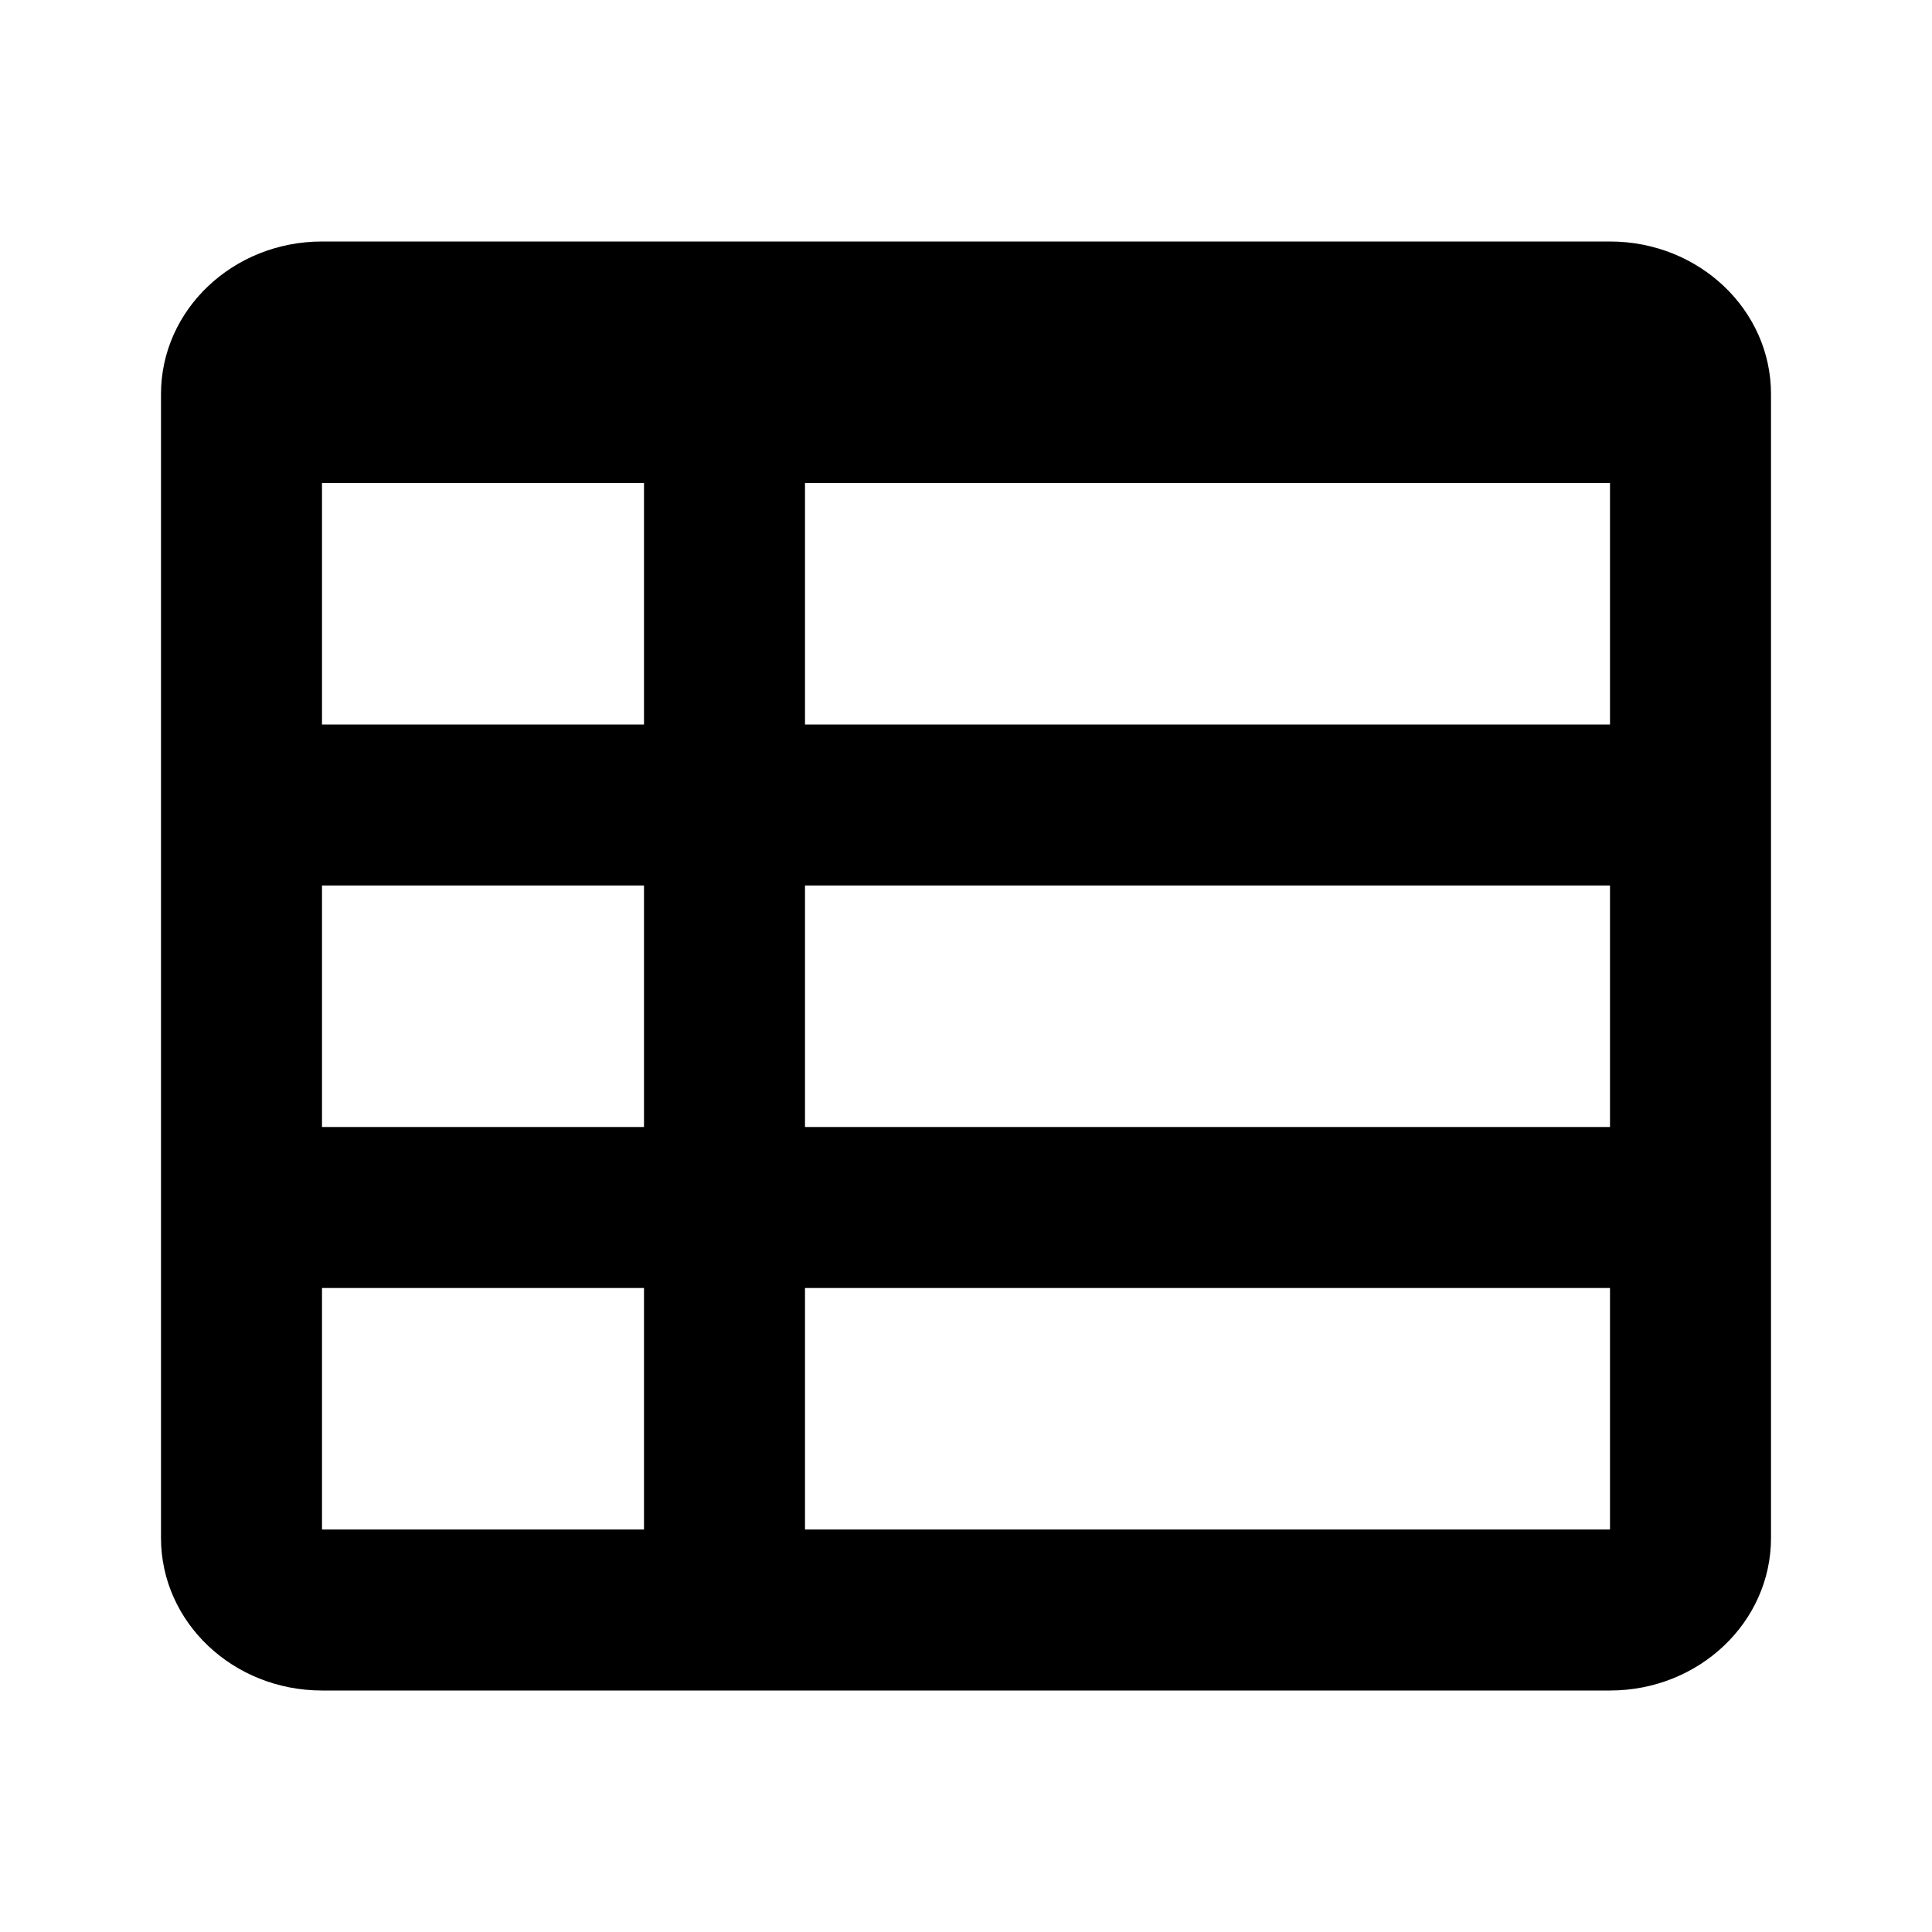 <?xml version="1.0" encoding="UTF-8"?><!DOCTYPE svg PUBLIC "-//W3C//DTD SVG 1.1//EN" "http://www.w3.org/Graphics/SVG/1.1/DTD/svg11.dtd"><svg xmlns="http://www.w3.org/2000/svg" xmlns:xlink="http://www.w3.org/1999/xlink" version="1.1" width="24" height="24" viewBox="0 0 24 24"><path d="M4,3h16c1.105,0,2,0.848,2,1.895v14.211C22,20.152,21.105,21,20,21H4c-1.105,0-2-0.848-2-1.895V4.895C2,3.848,2.895,3,4,3
	 M4,6v3h4V6H4 M10,6v3h10V6H10 M4,11v3h4v-3H4 M4,19h4v-3H4V19 M10,11v3h10v-3H10 M10,19h10v-3H10V19"/></svg>